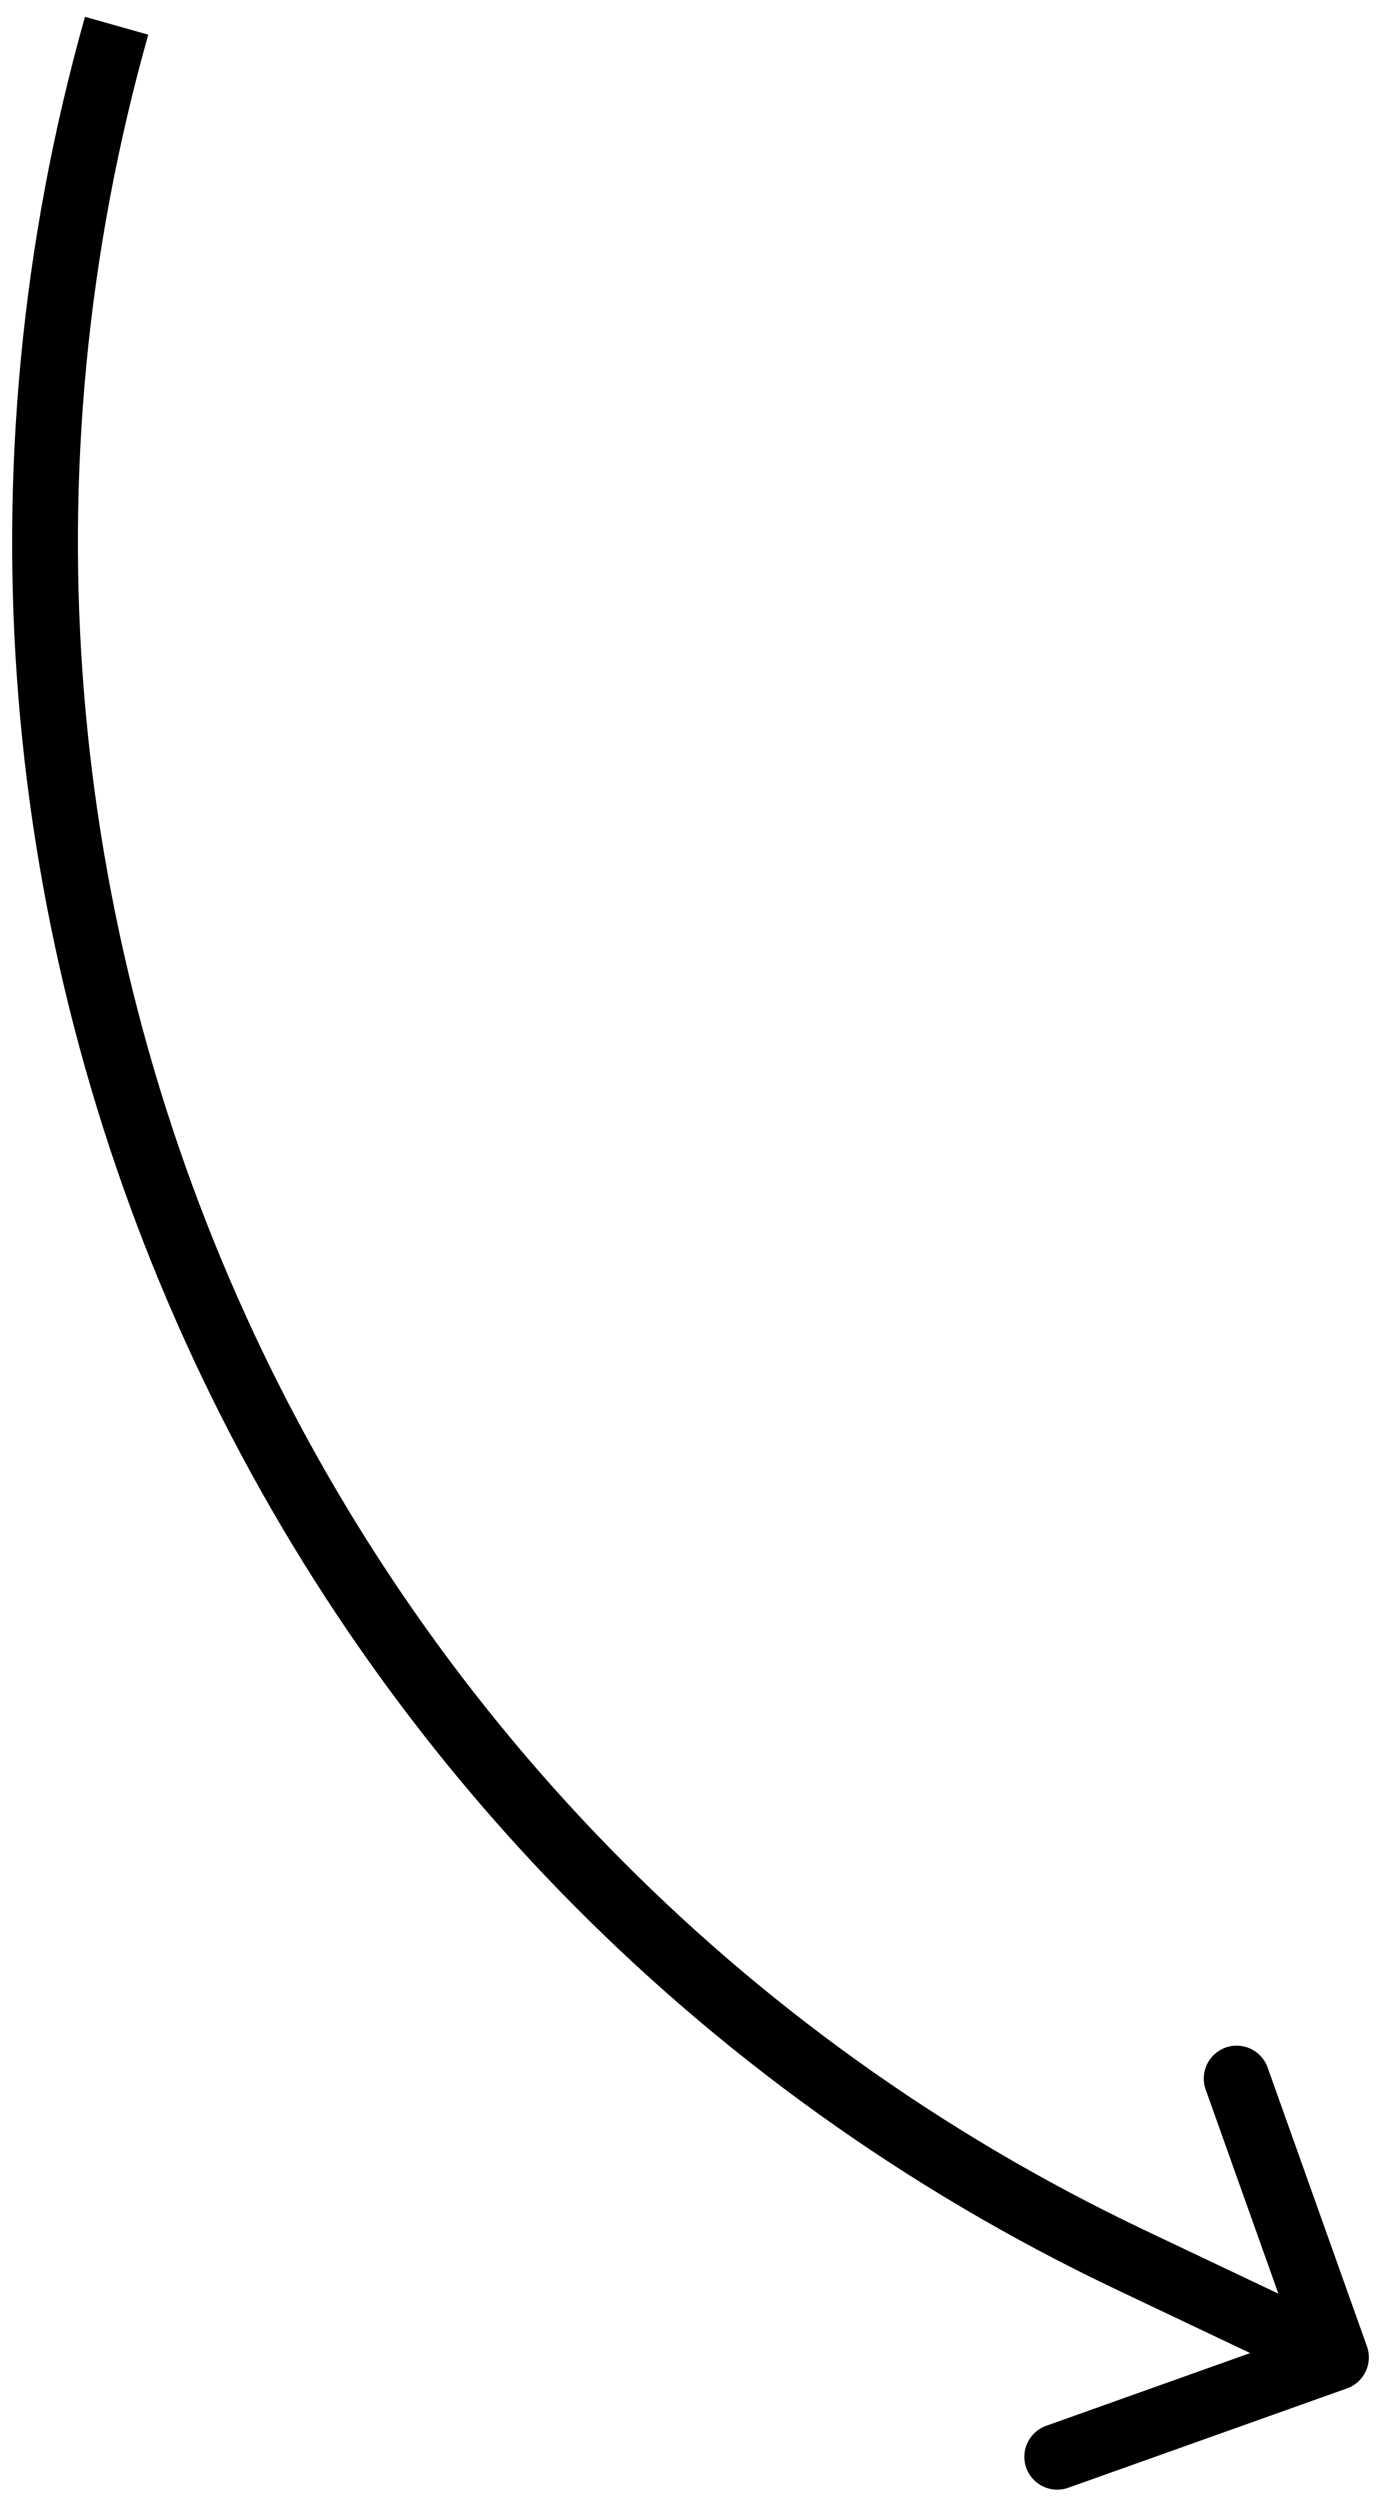<svg width="63" height="114" viewBox="0 0 63 114" fill="none" xmlns="http://www.w3.org/2000/svg">
<path fill-rule="evenodd" clip-rule="evenodd" d="M62.359 106.999C62.637 107.779 62.23 108.637 61.45 108.915L48.733 113.447C47.953 113.725 47.094 113.318 46.816 112.537C46.538 111.757 46.946 110.899 47.726 110.621L57.031 107.305L50.978 104.432C12.101 85.984 -7.799 42.184 3.876 0.767L6.763 1.581C-4.515 41.59 14.709 83.9 52.264 101.722L58.318 104.595L55.002 95.289C54.724 94.509 55.131 93.651 55.911 93.373C56.691 93.094 57.549 93.502 57.828 94.282L62.359 106.999Z" fill="black"/>
</svg>
